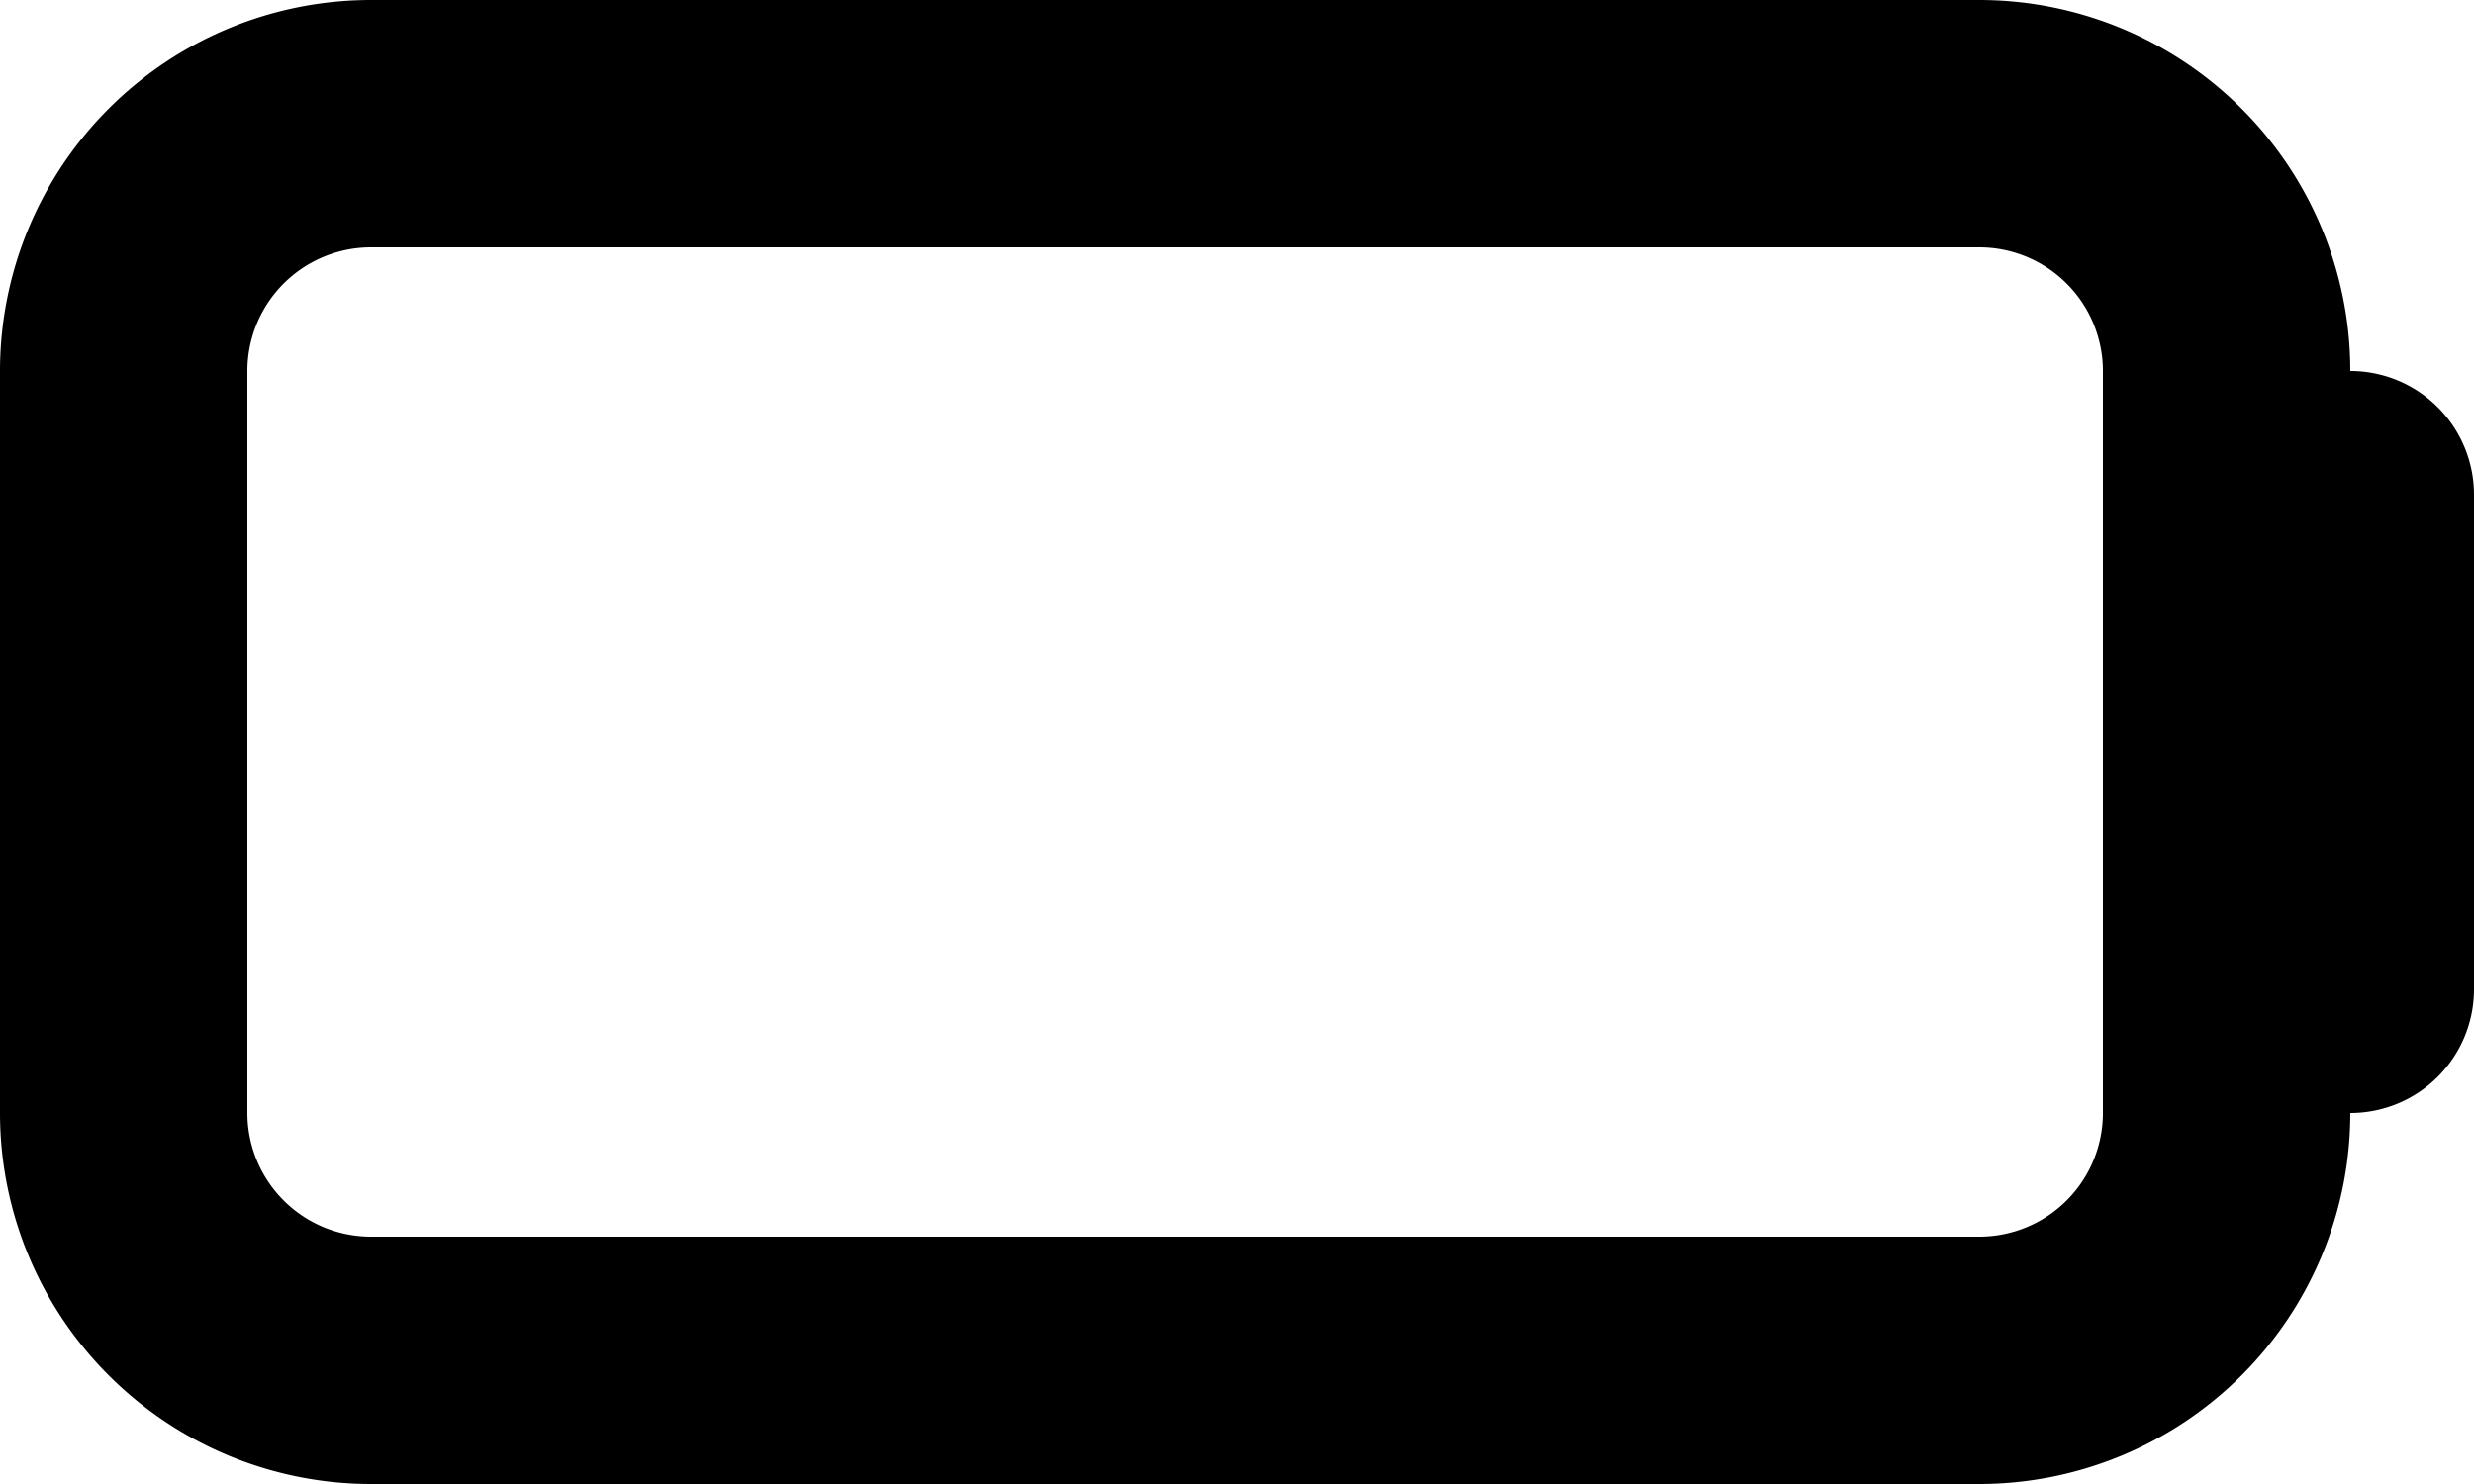 <svg xmlns="http://www.w3.org/2000/svg" viewBox="0 0 20 12"><path fill-rule="evenodd" d="M16 0H3a3 3 0 0 0-3 3v6a3 3 0 0 0 3 3h13a3 3 0 0 0 3-3 1 1 0 0 0 1-1V4a1 1 0 0 0-1-1 3 3 0 0 0-3-3Zm0 2H3a1 1 0 0 0-1 1v6a1 1 0 0 0 1 1h13a1 1 0 0 0 1-1V3a1 1 0 0 0-1-1Z"/></svg>
